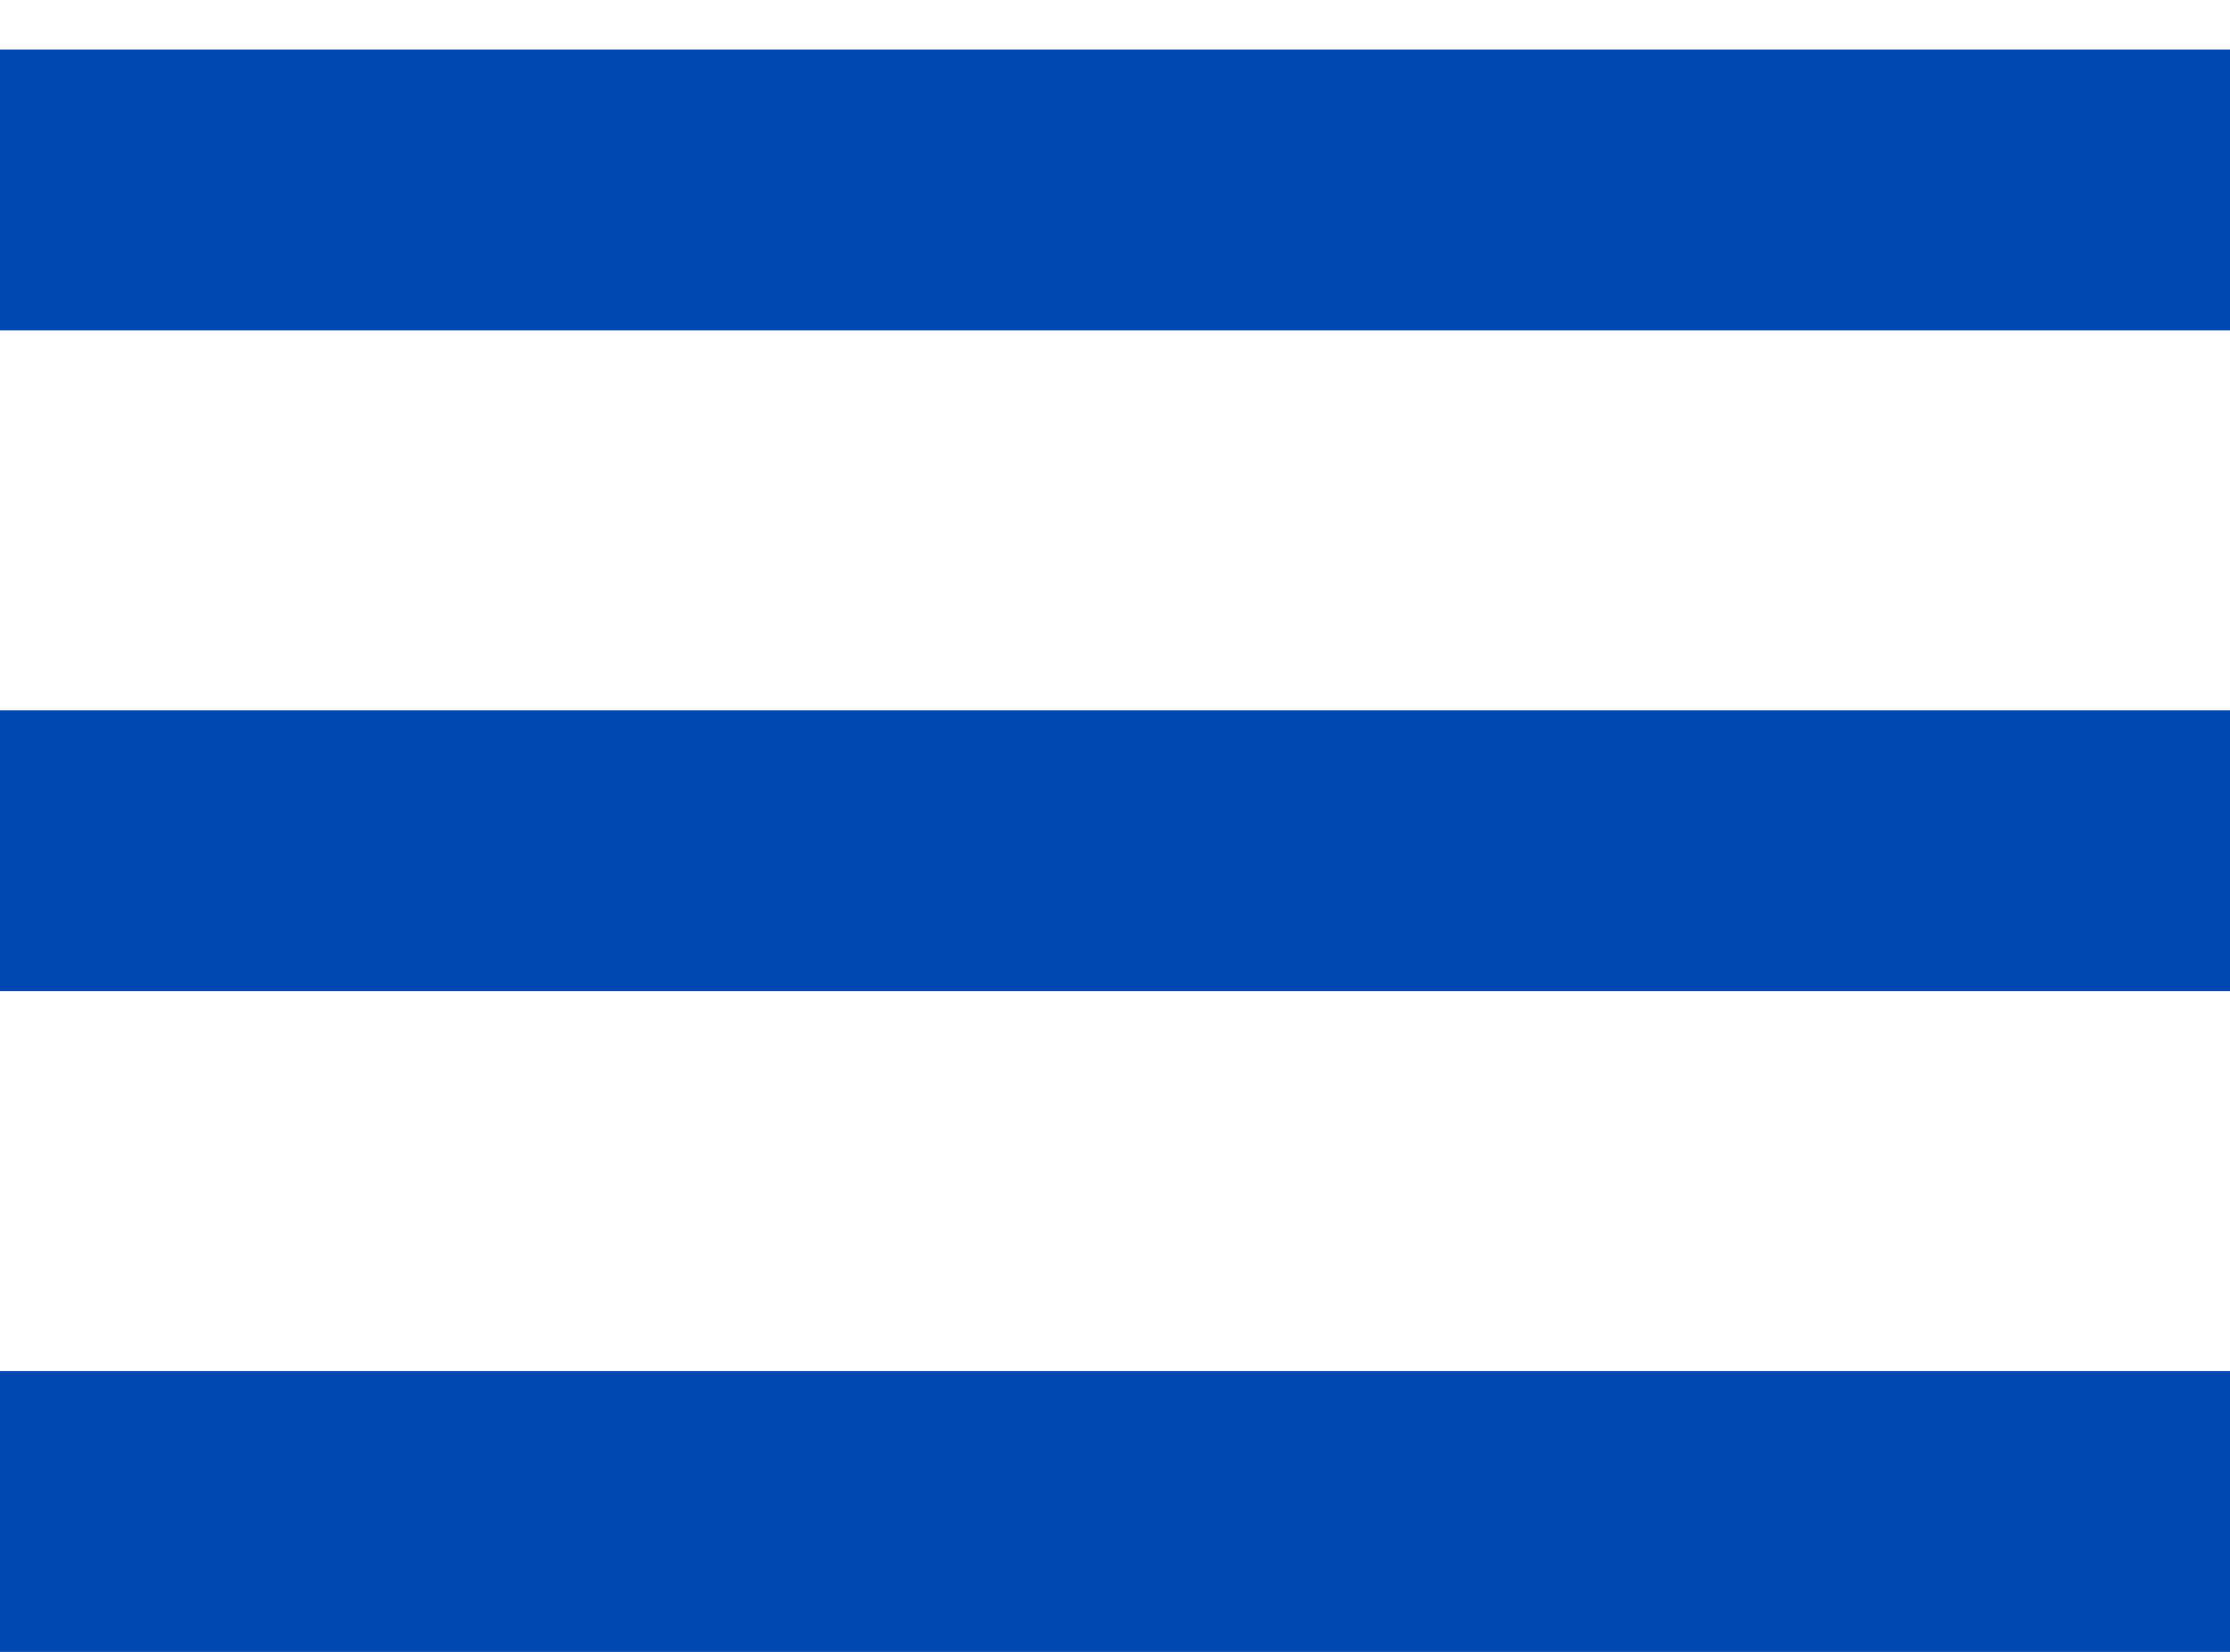 <svg width="27" height="20" viewBox="0 0 27 20" fill="none" xmlns="http://www.w3.org/2000/svg">
<line y1="2.3" x2="27" y2="2.3" stroke="#0047B1" stroke-width="3.4"/>
<line y1="10.3" x2="27" y2="10.3" stroke="#0047B1" stroke-width="3.4"/>
<line y1="18.3" x2="27" y2="18.3" stroke="#0047B1" stroke-width="3.4"/>
</svg>
